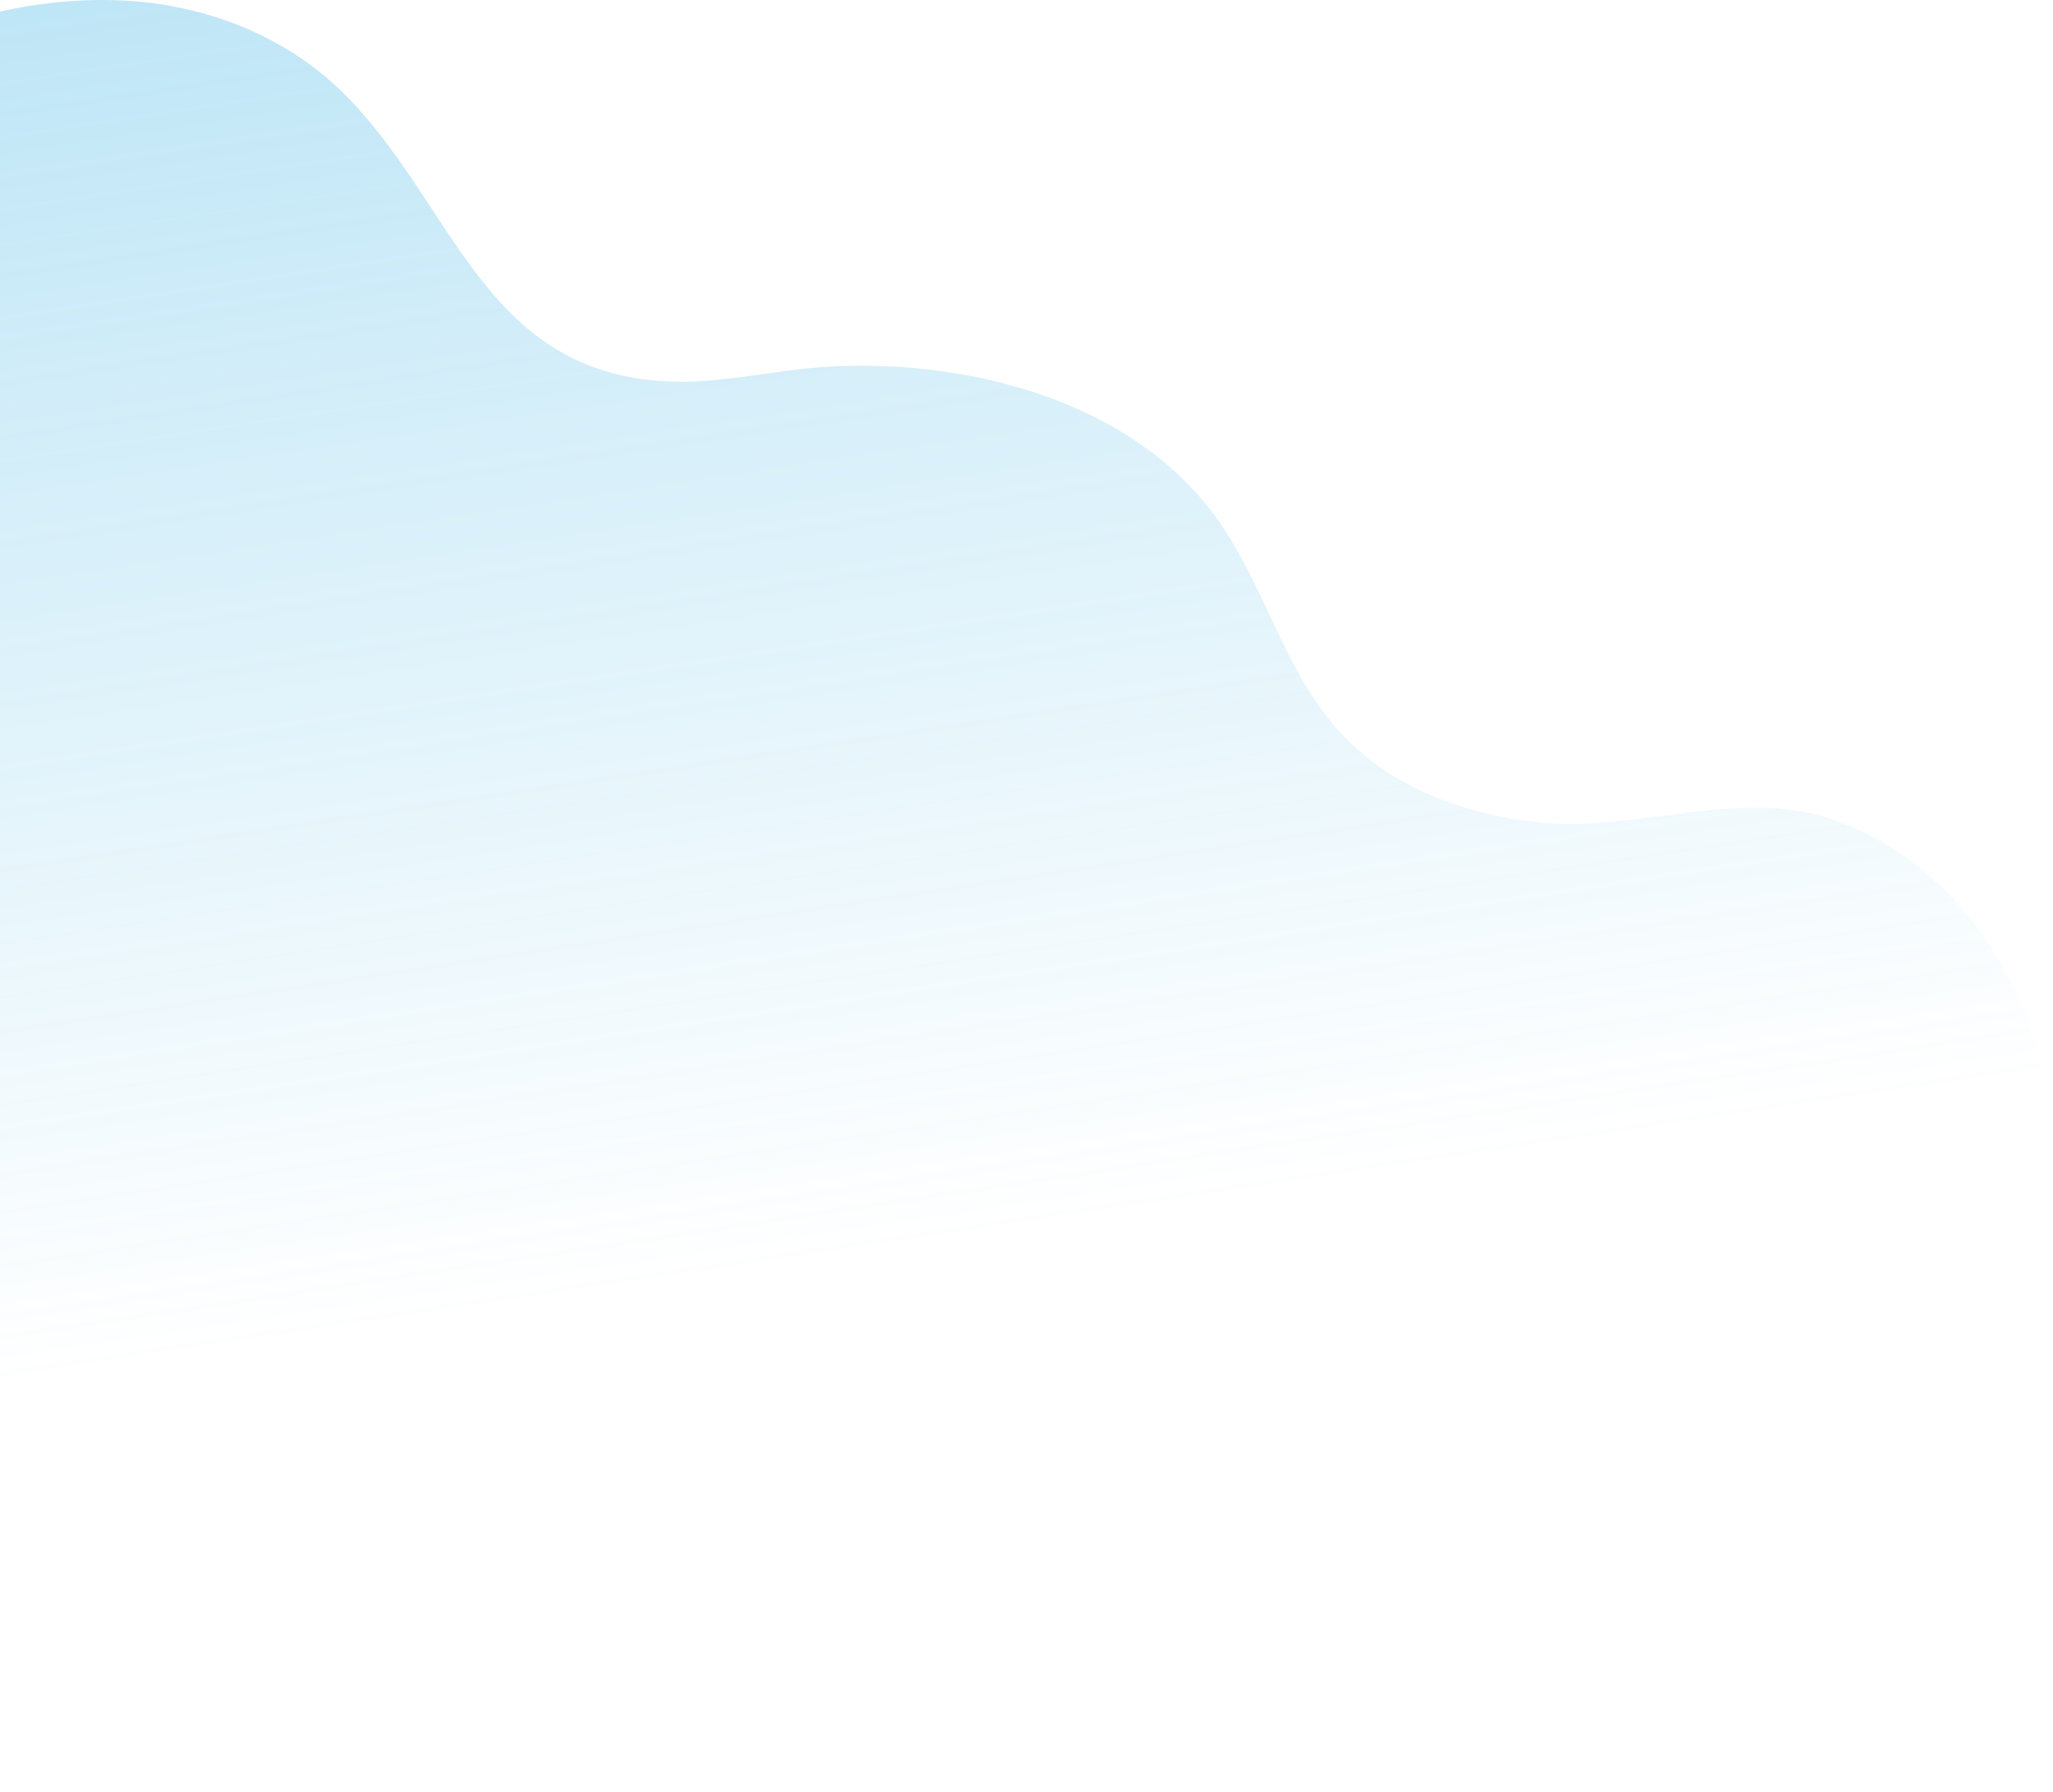 <svg width="1429" height="1247" viewBox="0 0 1429 1247" fill="none" xmlns="http://www.w3.org/2000/svg">
<path d="M-271.276 529.9C-252.276 505.4 -245.576 472.4 -247.676 434.5C-251.976 356.5 -257.876 281.8 -233.076 207.1C-188.776 73.9 -45.376 -5.5 84.624 0.3C139.824 2.8 195.624 23 236.724 62.6C315.724 138.7 334.324 258.5 463.424 265.4C501.624 267.4 537.624 257.6 575.224 255.3C671.024 249.5 784.724 277.4 844.824 357.9C879.824 404.8 893.024 466.1 932.424 509.3C968.324 548.8 1022.22 568.1 1075.42 572.7C1140.82 578.3 1211.12 548.9 1273.62 569.7C1354.52 596.7 1407.52 672.2 1423.72 753.6C1443.82 854.8 1402.72 936.5 1340.62 1014.2C1303.42 1060.7 1231.02 1129.8 1066.32 1189.3C872.524 1259.3 662.624 1255.1 460.424 1228.3C265.624 1202.5 73.324 1150.5 -93.576 1034.7C-156.776 990.8 -214.276 933.1 -267.176 876.5C-304.576 836.6 -345.376 798.5 -376.376 752.5C-406.276 708.1 -429.976 638.3 -384.976 596.9C-351.676 566.2 -300.276 567.4 -271.276 529.9Z" fill="url(#paint0_linear)" fill-opacity="0.3"/>
<defs>
<linearGradient id="paint0_linear" x1="593.107" y1="1278.48" x2="391.845" y2="-52.06" gradientUnits="userSpaceOnUse">
<stop offset="0.297" stop-color="#29ABE2" stop-opacity="0"/>
<stop offset="1" stop-color="#29ABE2"/>
</linearGradient>
</defs>
</svg>
